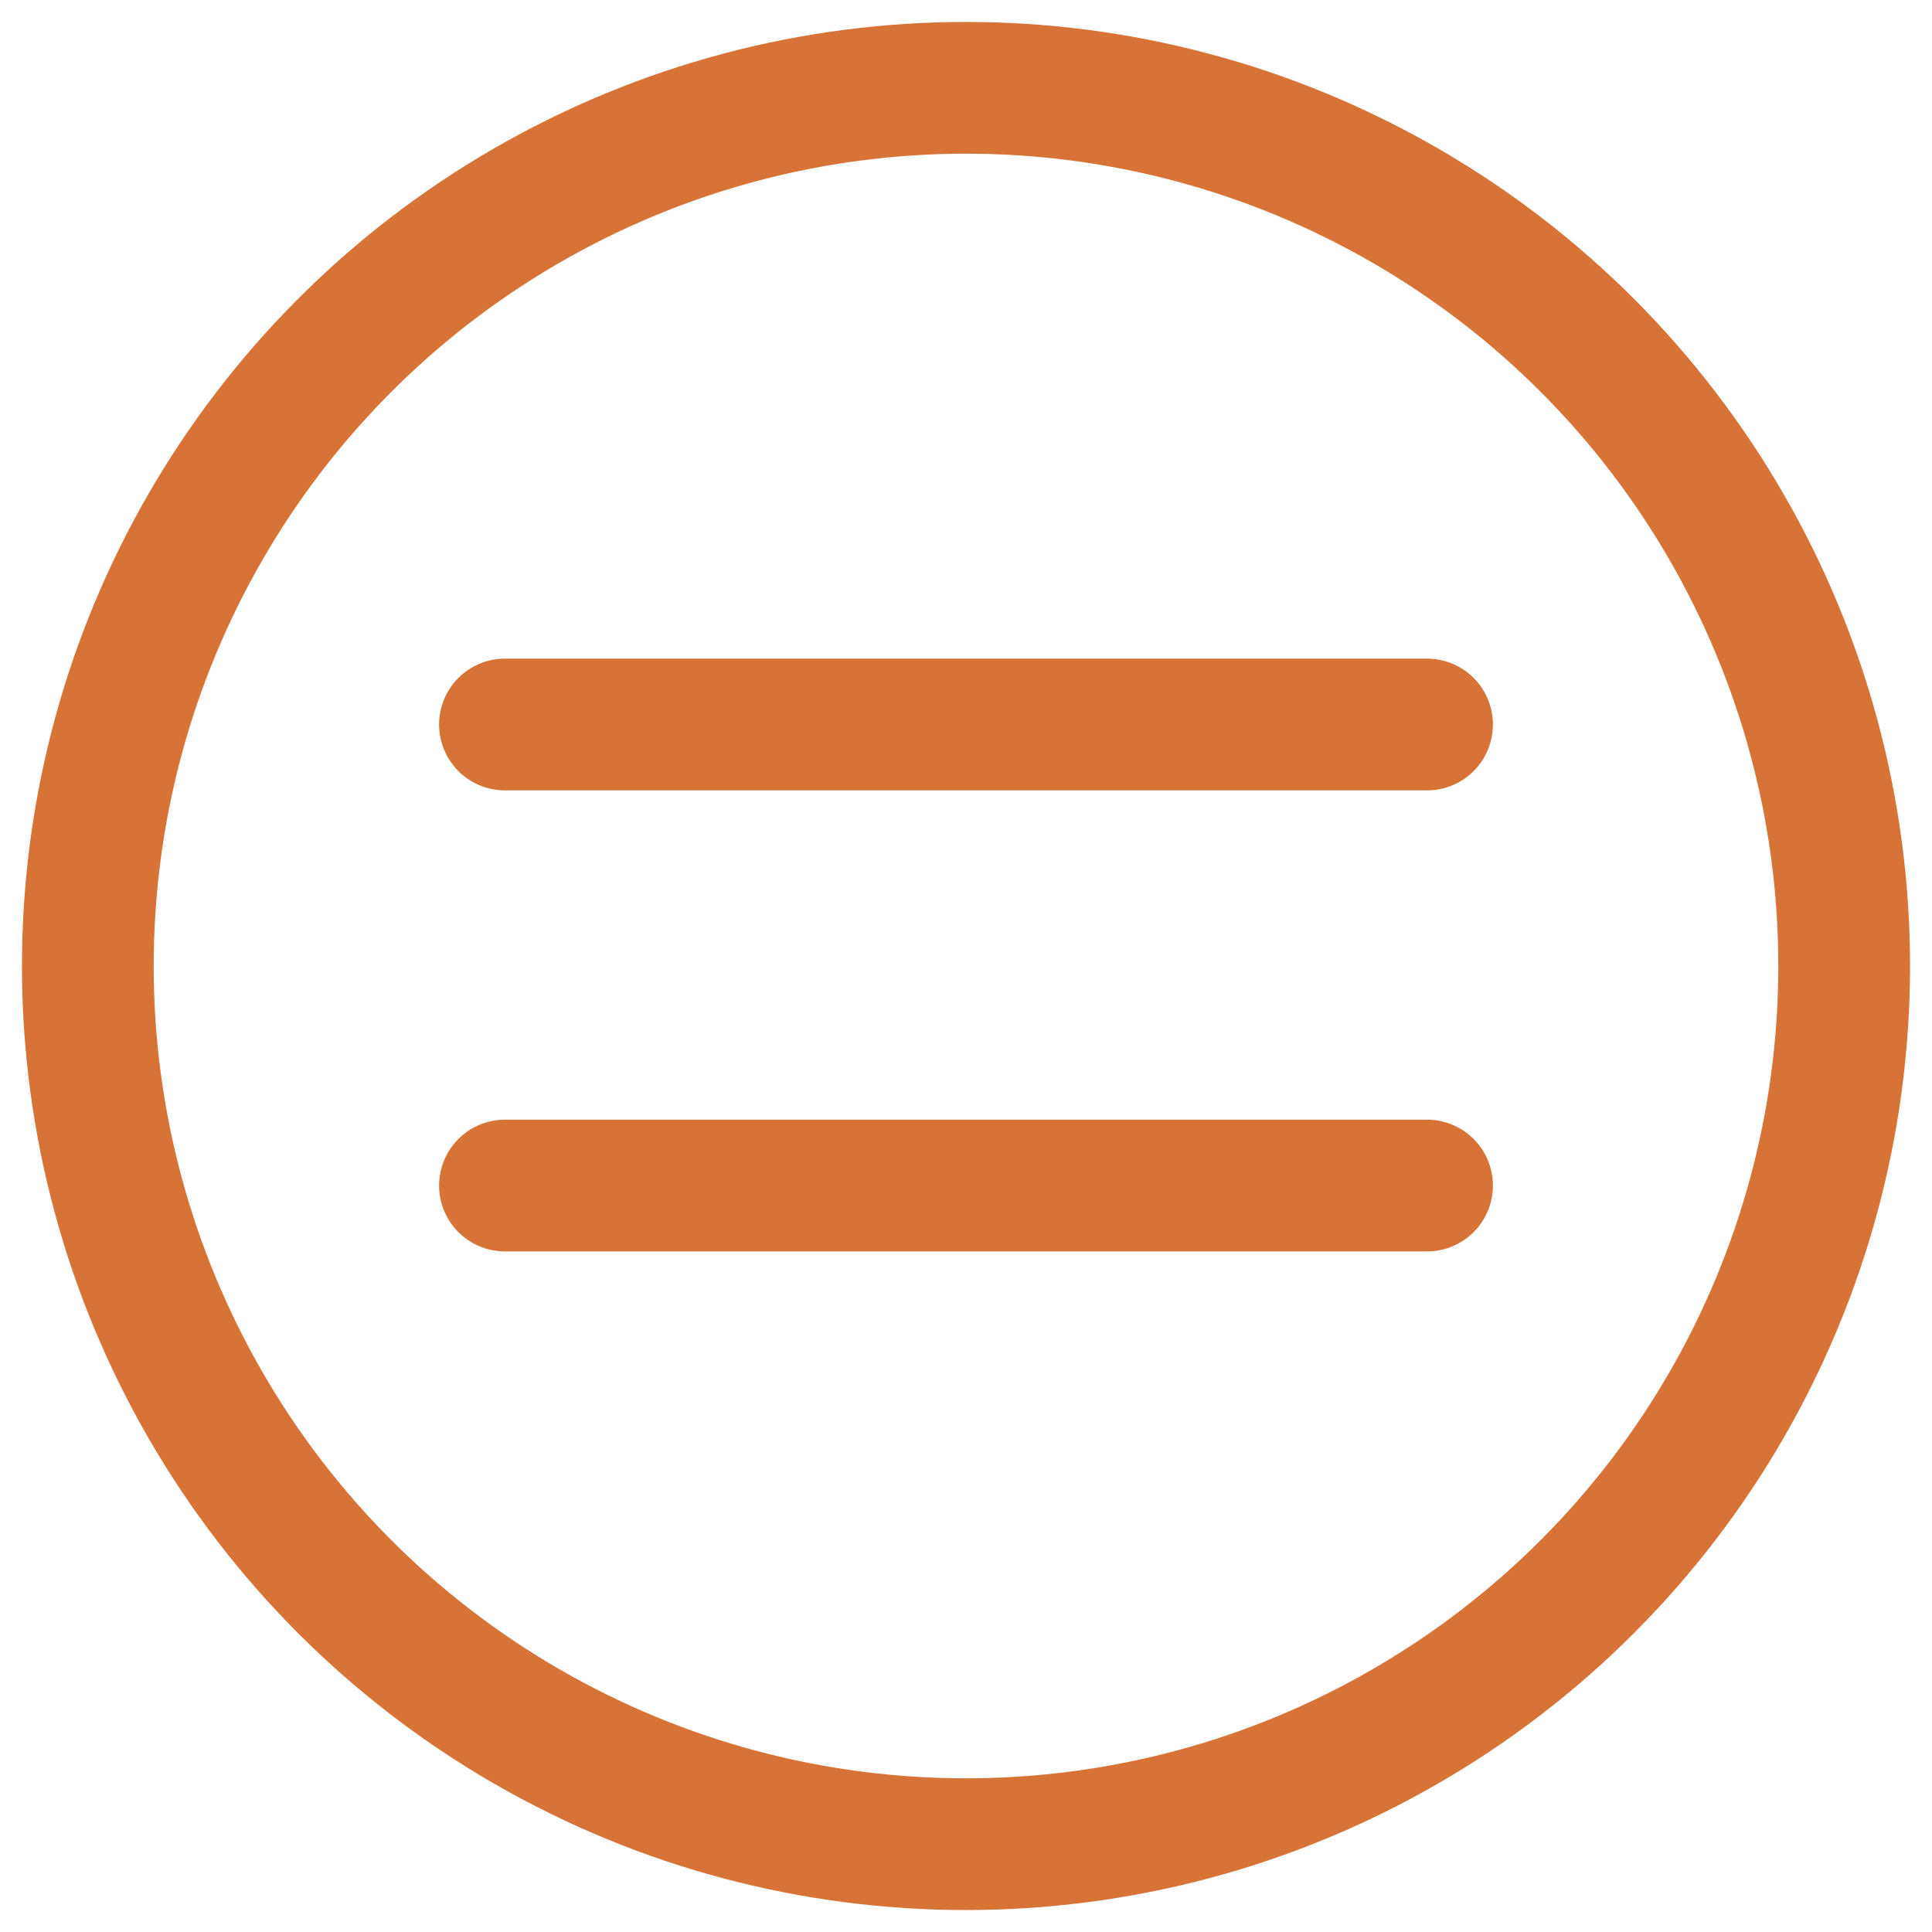 <?xml version="1.0" encoding="UTF-8"?>
<svg width="44px" height="44px" viewBox="0 0 44 44" version="1.1" xmlns="http://www.w3.org/2000/svg" xmlns:xlink="http://www.w3.org/1999/xlink">
    <!-- Generator: Sketch 61.2 (89653) - https://sketch.com -->
    <title>burger</title>
    <desc>Created with Sketch.</desc>
    <defs>
        <path d="M0.5,11 L21.5,11" id="path-1"></path>
    </defs>
    <g id="Page-1" stroke="none" stroke-width="1" fill="none" fill-rule="evenodd">
        <g id="Desktop" transform="translate(-941, -10)">
            <g id="header" transform="translate(0, -1)">
                <g id="burger" transform="translate(943, 13)">
                    <circle id="outline" stroke="#D87337" stroke-width="3" cx="20" cy="20" r="20"></circle>
                    <g id="lines" transform="translate(9, 14)">
                        <line x1="0.5" y1="0.5" x2="21.5" y2="0.5" id="top-line" stroke="#D87337" stroke-width="3" stroke-linecap="round"></line>
                        <mask id="mask-2" fill="white">
                            <use xlink:href="#path-1"></use>
                        </mask>
                        <use id="bottom-line" stroke="#D87337" stroke-width="3" stroke-linecap="round" xlink:href="#path-1"></use>
                    </g>
                </g>
            </g>
        </g>
    </g>
</svg>